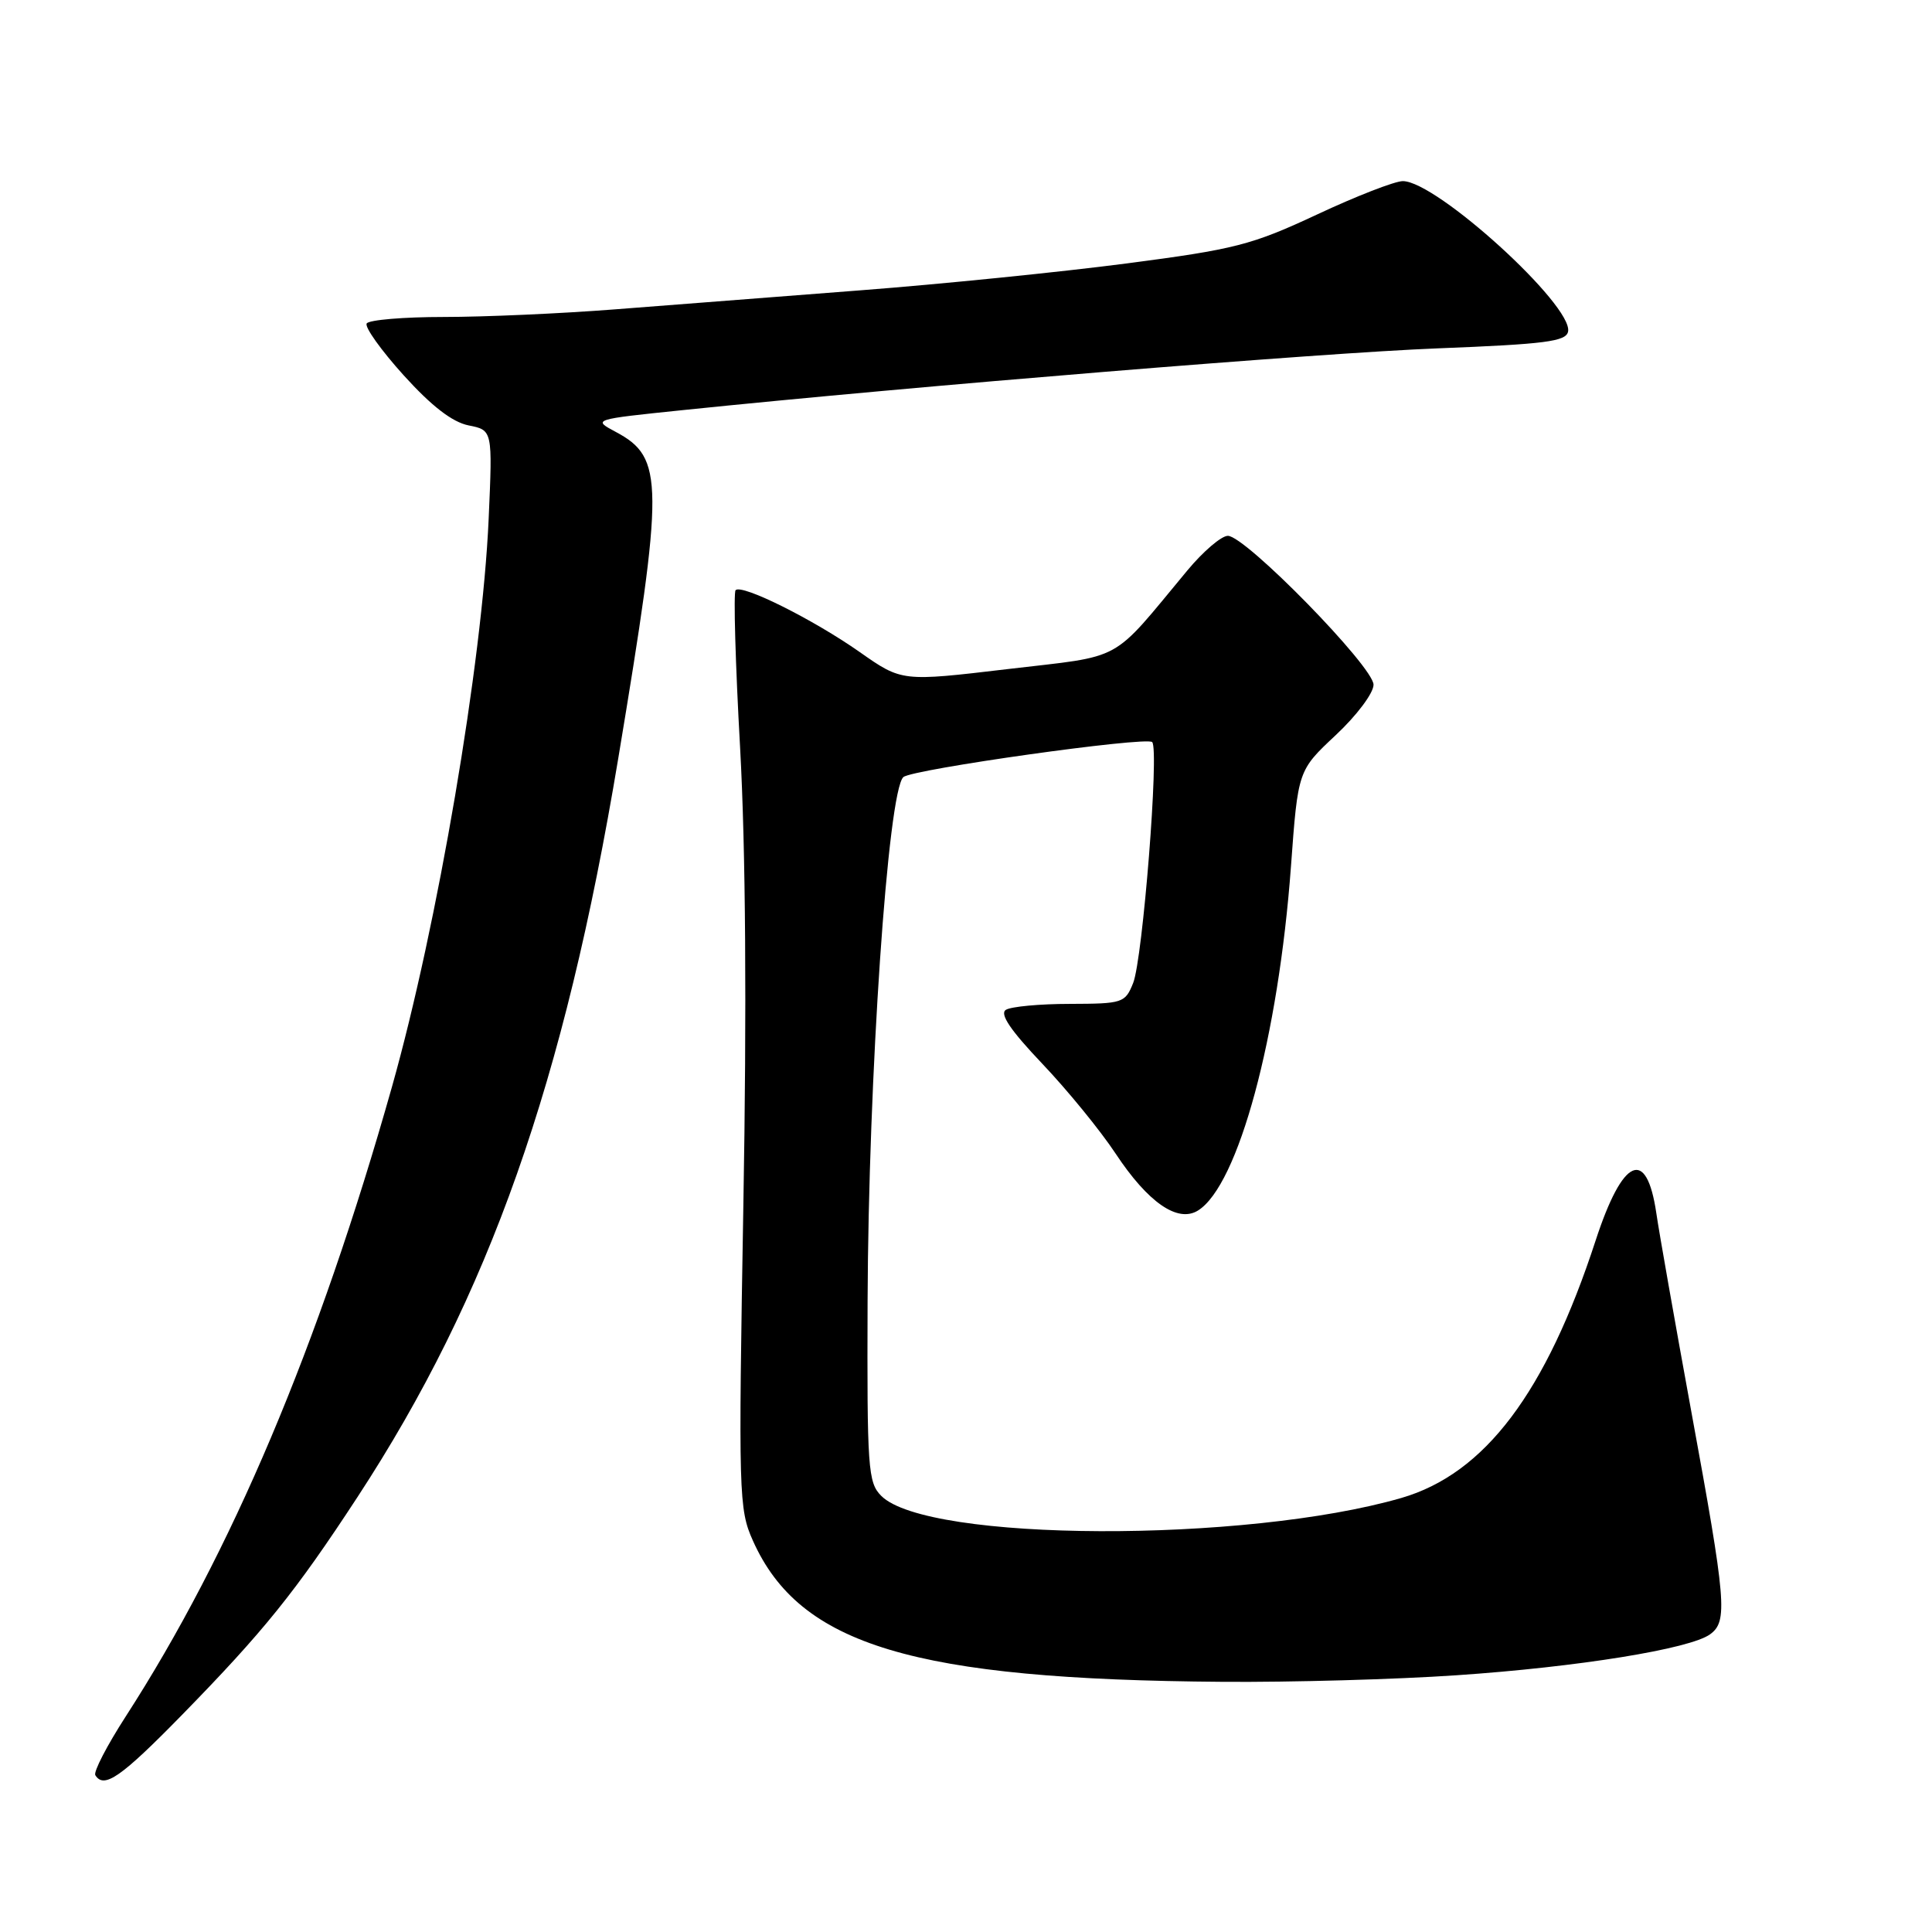 <?xml version="1.0" encoding="UTF-8" standalone="no"?>
<!DOCTYPE svg PUBLIC "-//W3C//DTD SVG 1.1//EN" "http://www.w3.org/Graphics/SVG/1.1/DTD/svg11.dtd" >
<svg xmlns="http://www.w3.org/2000/svg" xmlns:xlink="http://www.w3.org/1999/xlink" version="1.1" viewBox="0 0 256 256">
 <g >
 <path fill="currentColor"
d=" M 24.10 227.25 C 34.94 216.16 39.13 210.97 47.38 198.35 C 64.79 171.73 74.77 143.47 81.92 100.50 C 88.01 63.89 87.99 60.65 81.61 57.24 C 78.50 55.58 78.50 55.58 90.50 54.34 C 121.46 51.14 175.17 46.75 190.49 46.16 C 204.77 45.60 207.52 45.25 207.78 43.93 C 208.44 40.47 190.35 24.00 185.88 24.00 C 184.83 24.00 179.70 25.99 174.50 28.43 C 165.85 32.47 163.65 33.03 149.26 34.91 C 140.59 36.04 124.72 37.65 114.00 38.47 C 103.28 39.30 88.65 40.43 81.50 40.99 C 74.35 41.55 64.14 42.00 58.81 42.00 C 53.48 42.00 48.88 42.39 48.59 42.86 C 48.29 43.33 50.50 46.42 53.49 49.73 C 57.20 53.83 59.94 55.94 62.10 56.37 C 65.27 57.00 65.27 57.00 64.75 68.75 C 63.90 87.87 57.98 122.58 51.94 144.00 C 42.22 178.41 30.65 205.77 16.64 227.47 C 14.17 231.30 12.37 234.78 12.63 235.22 C 13.78 237.07 16.03 235.50 24.10 227.25 Z  M 193.00 221.98 C 209.10 220.89 223.95 218.49 226.60 216.55 C 228.96 214.83 228.74 212.28 224.10 187.00 C 221.94 175.18 219.85 163.36 219.47 160.74 C 218.18 151.96 215.02 153.38 211.44 164.34 C 204.85 184.54 196.75 195.28 185.68 198.49 C 164.96 204.48 122.87 204.32 116.77 198.21 C 115.01 196.45 114.88 194.61 114.96 172.41 C 115.07 142.68 117.65 104.84 119.70 102.97 C 120.84 101.93 151.90 97.56 152.67 98.33 C 153.62 99.28 151.42 127.05 150.15 130.25 C 149.09 132.90 148.77 133.00 141.77 133.02 C 137.77 133.02 133.95 133.38 133.28 133.81 C 132.43 134.35 133.90 136.52 138.09 140.93 C 141.41 144.42 145.79 149.78 147.82 152.85 C 152.12 159.35 156.06 162.07 158.74 160.40 C 164.08 157.07 169.40 137.39 171.06 114.80 C 171.99 102.09 171.99 102.09 176.99 97.41 C 179.77 94.81 182.00 91.84 182.00 90.73 C 182.00 88.35 165.03 71.00 162.70 71.00 C 161.84 71.00 159.42 73.07 157.32 75.60 C 147.02 87.99 149.16 86.81 133.50 88.66 C 119.50 90.32 119.50 90.32 113.93 86.41 C 107.78 82.09 98.31 77.36 97.47 78.20 C 97.18 78.49 97.44 87.90 98.07 99.12 C 98.80 112.38 98.96 133.53 98.50 159.64 C 97.84 198.09 97.89 199.97 99.76 204.14 C 105.96 218.02 121.05 222.55 162.00 222.85 C 171.07 222.92 185.03 222.53 193.00 221.98 Z "/>
</g>
</svg>
